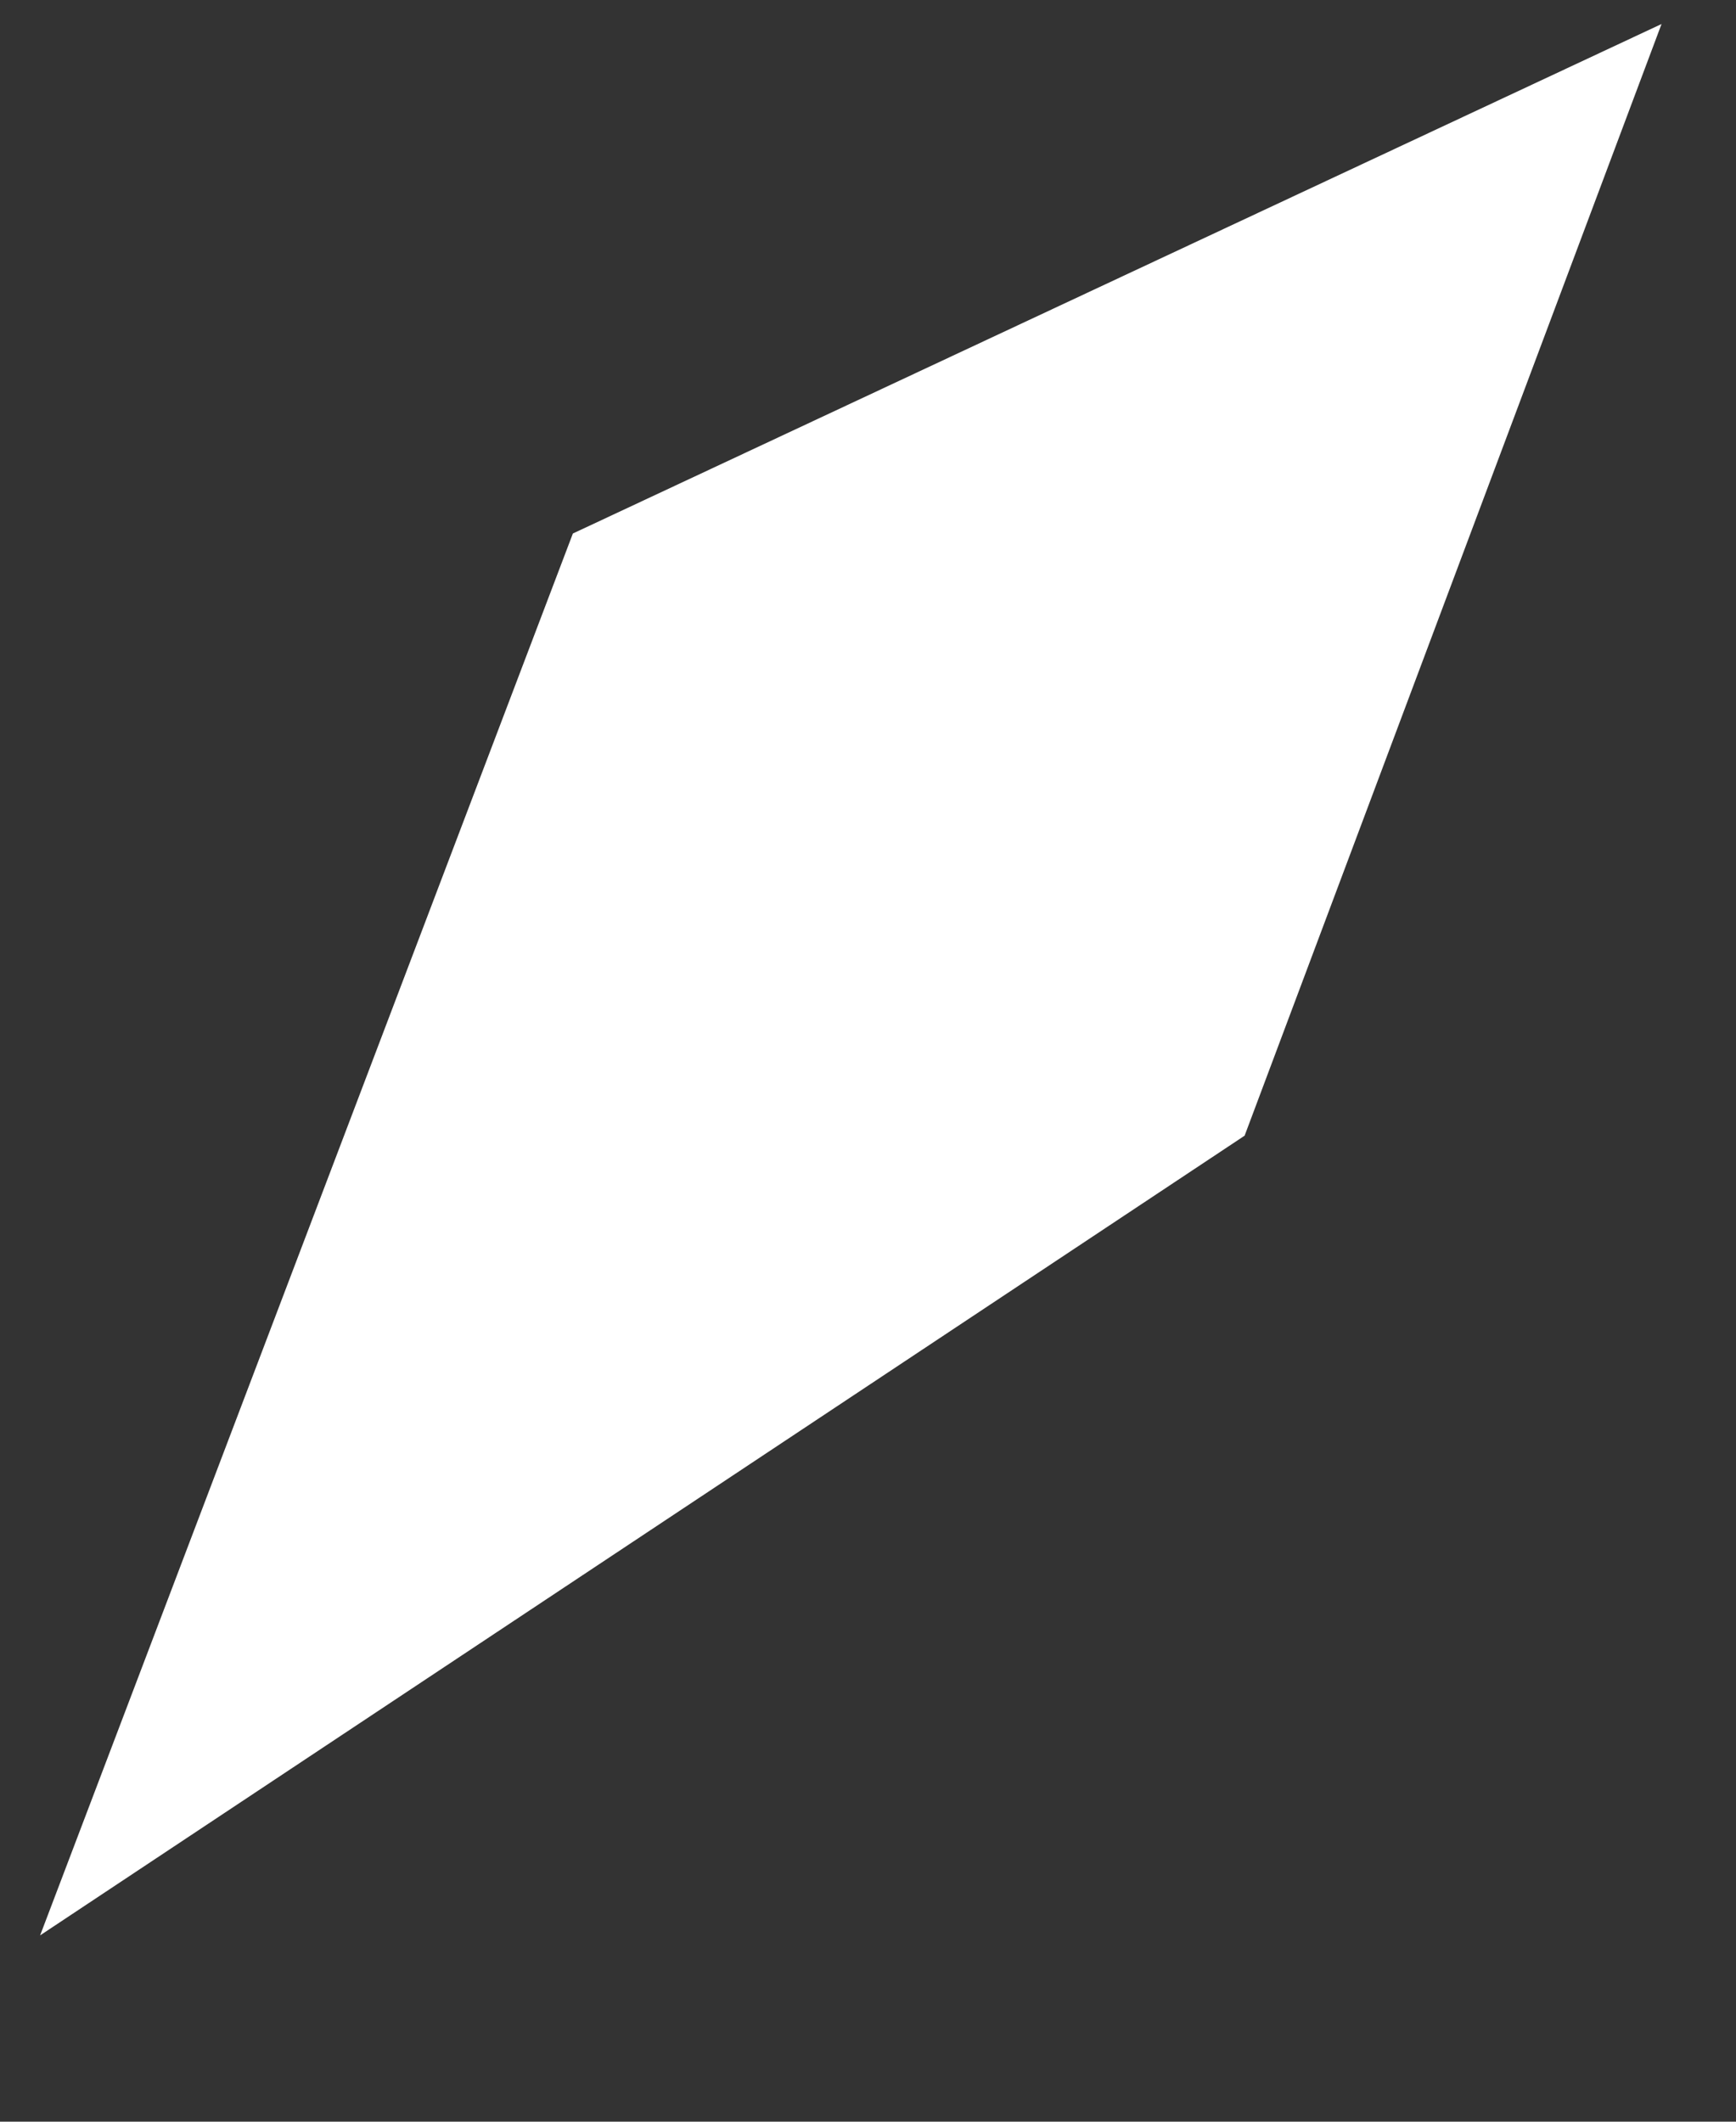 <svg width="18" height="22" viewBox="0 0 18 22" fill="none" xmlns="http://www.w3.org/2000/svg" xmlns:xlink="http://www.w3.org/1999/xlink">
<rect x="0" y="0" width="18" height="22" fill="#333333" stroke="none"/>
<path d="M5.94,5.532L0.416,20.068L12.905,11.776L17.228,0.249L5.94,5.532Z" fill="#FFFFFF"/>
</svg>
